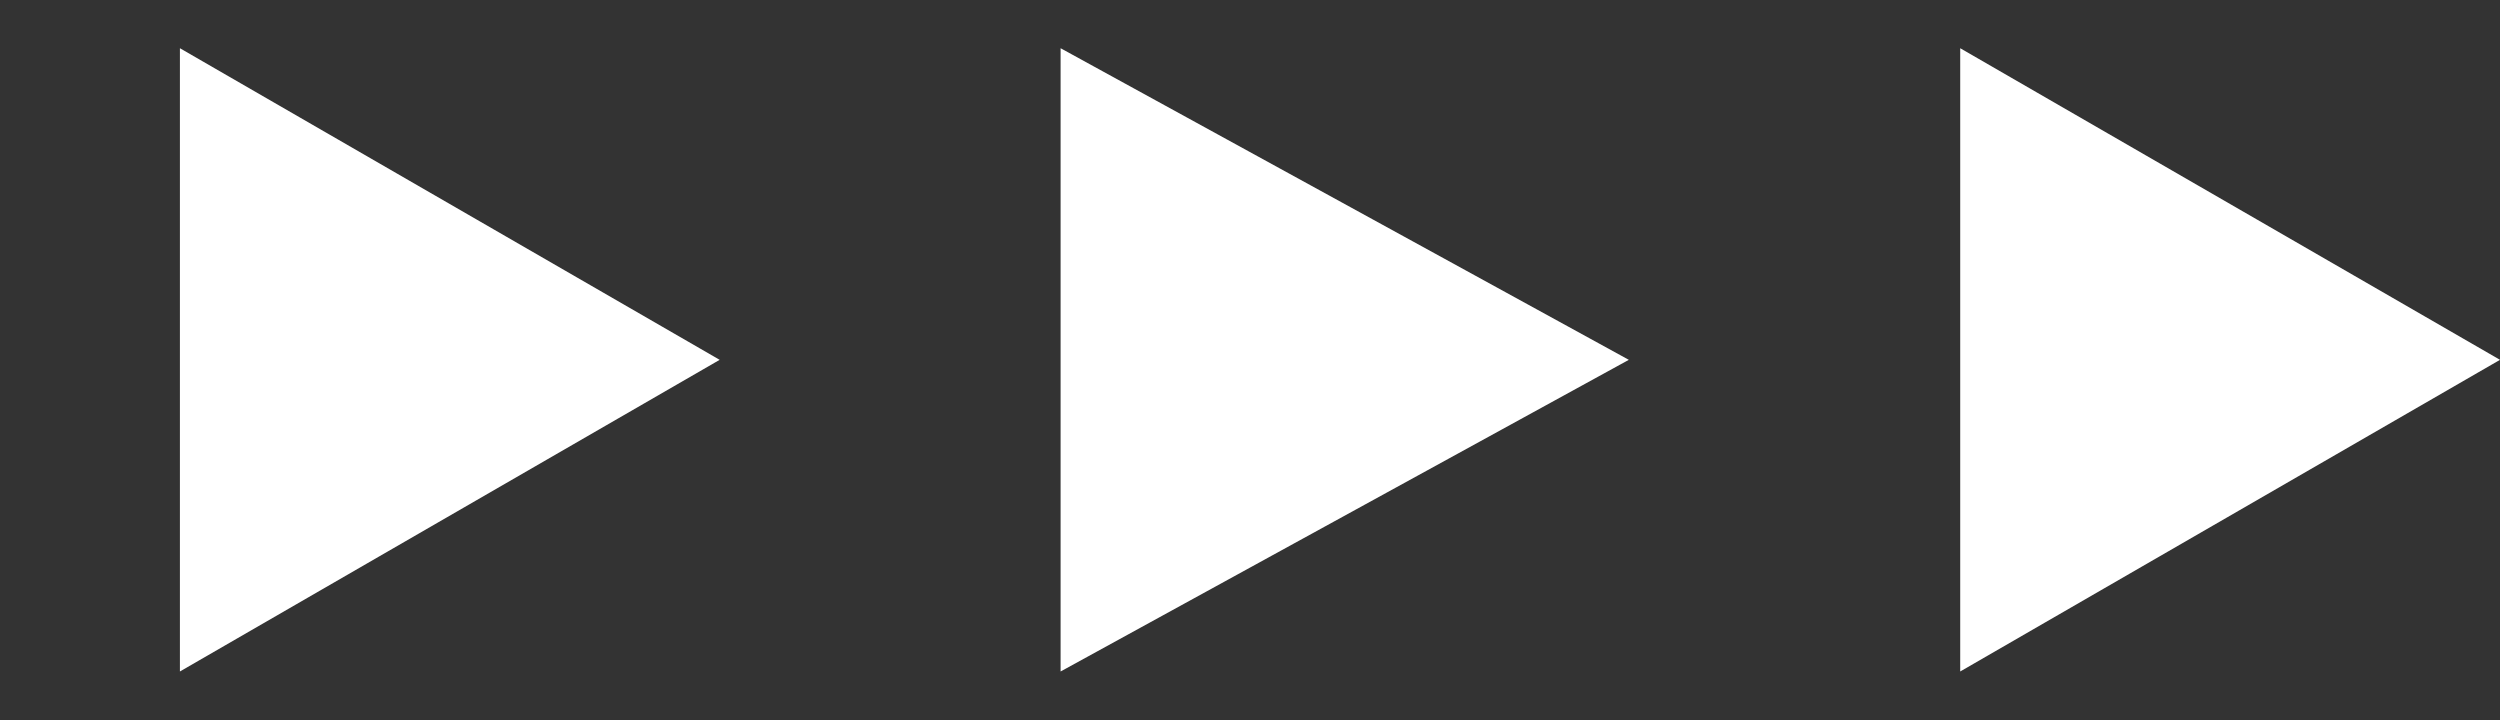 <svg width="59" height="17" viewBox="0 0 59 17" fill="none" xmlns="http://www.w3.org/2000/svg">
<rect x="0" y="0" width="59" height="17" fill="#333333" stroke="none"/>
<path d="M59 8.492L46.261 15.847L46.261 1.138L59 8.492Z" fill="white"/>
<path d="M38.44 8.492L25.03 15.847L25.03 1.138L38.44 8.492Z" fill="white"/>
<path d="M16.984 8.492L4.246 15.847L4.246 1.138L16.984 8.492Z" fill="white"/>
</svg>
